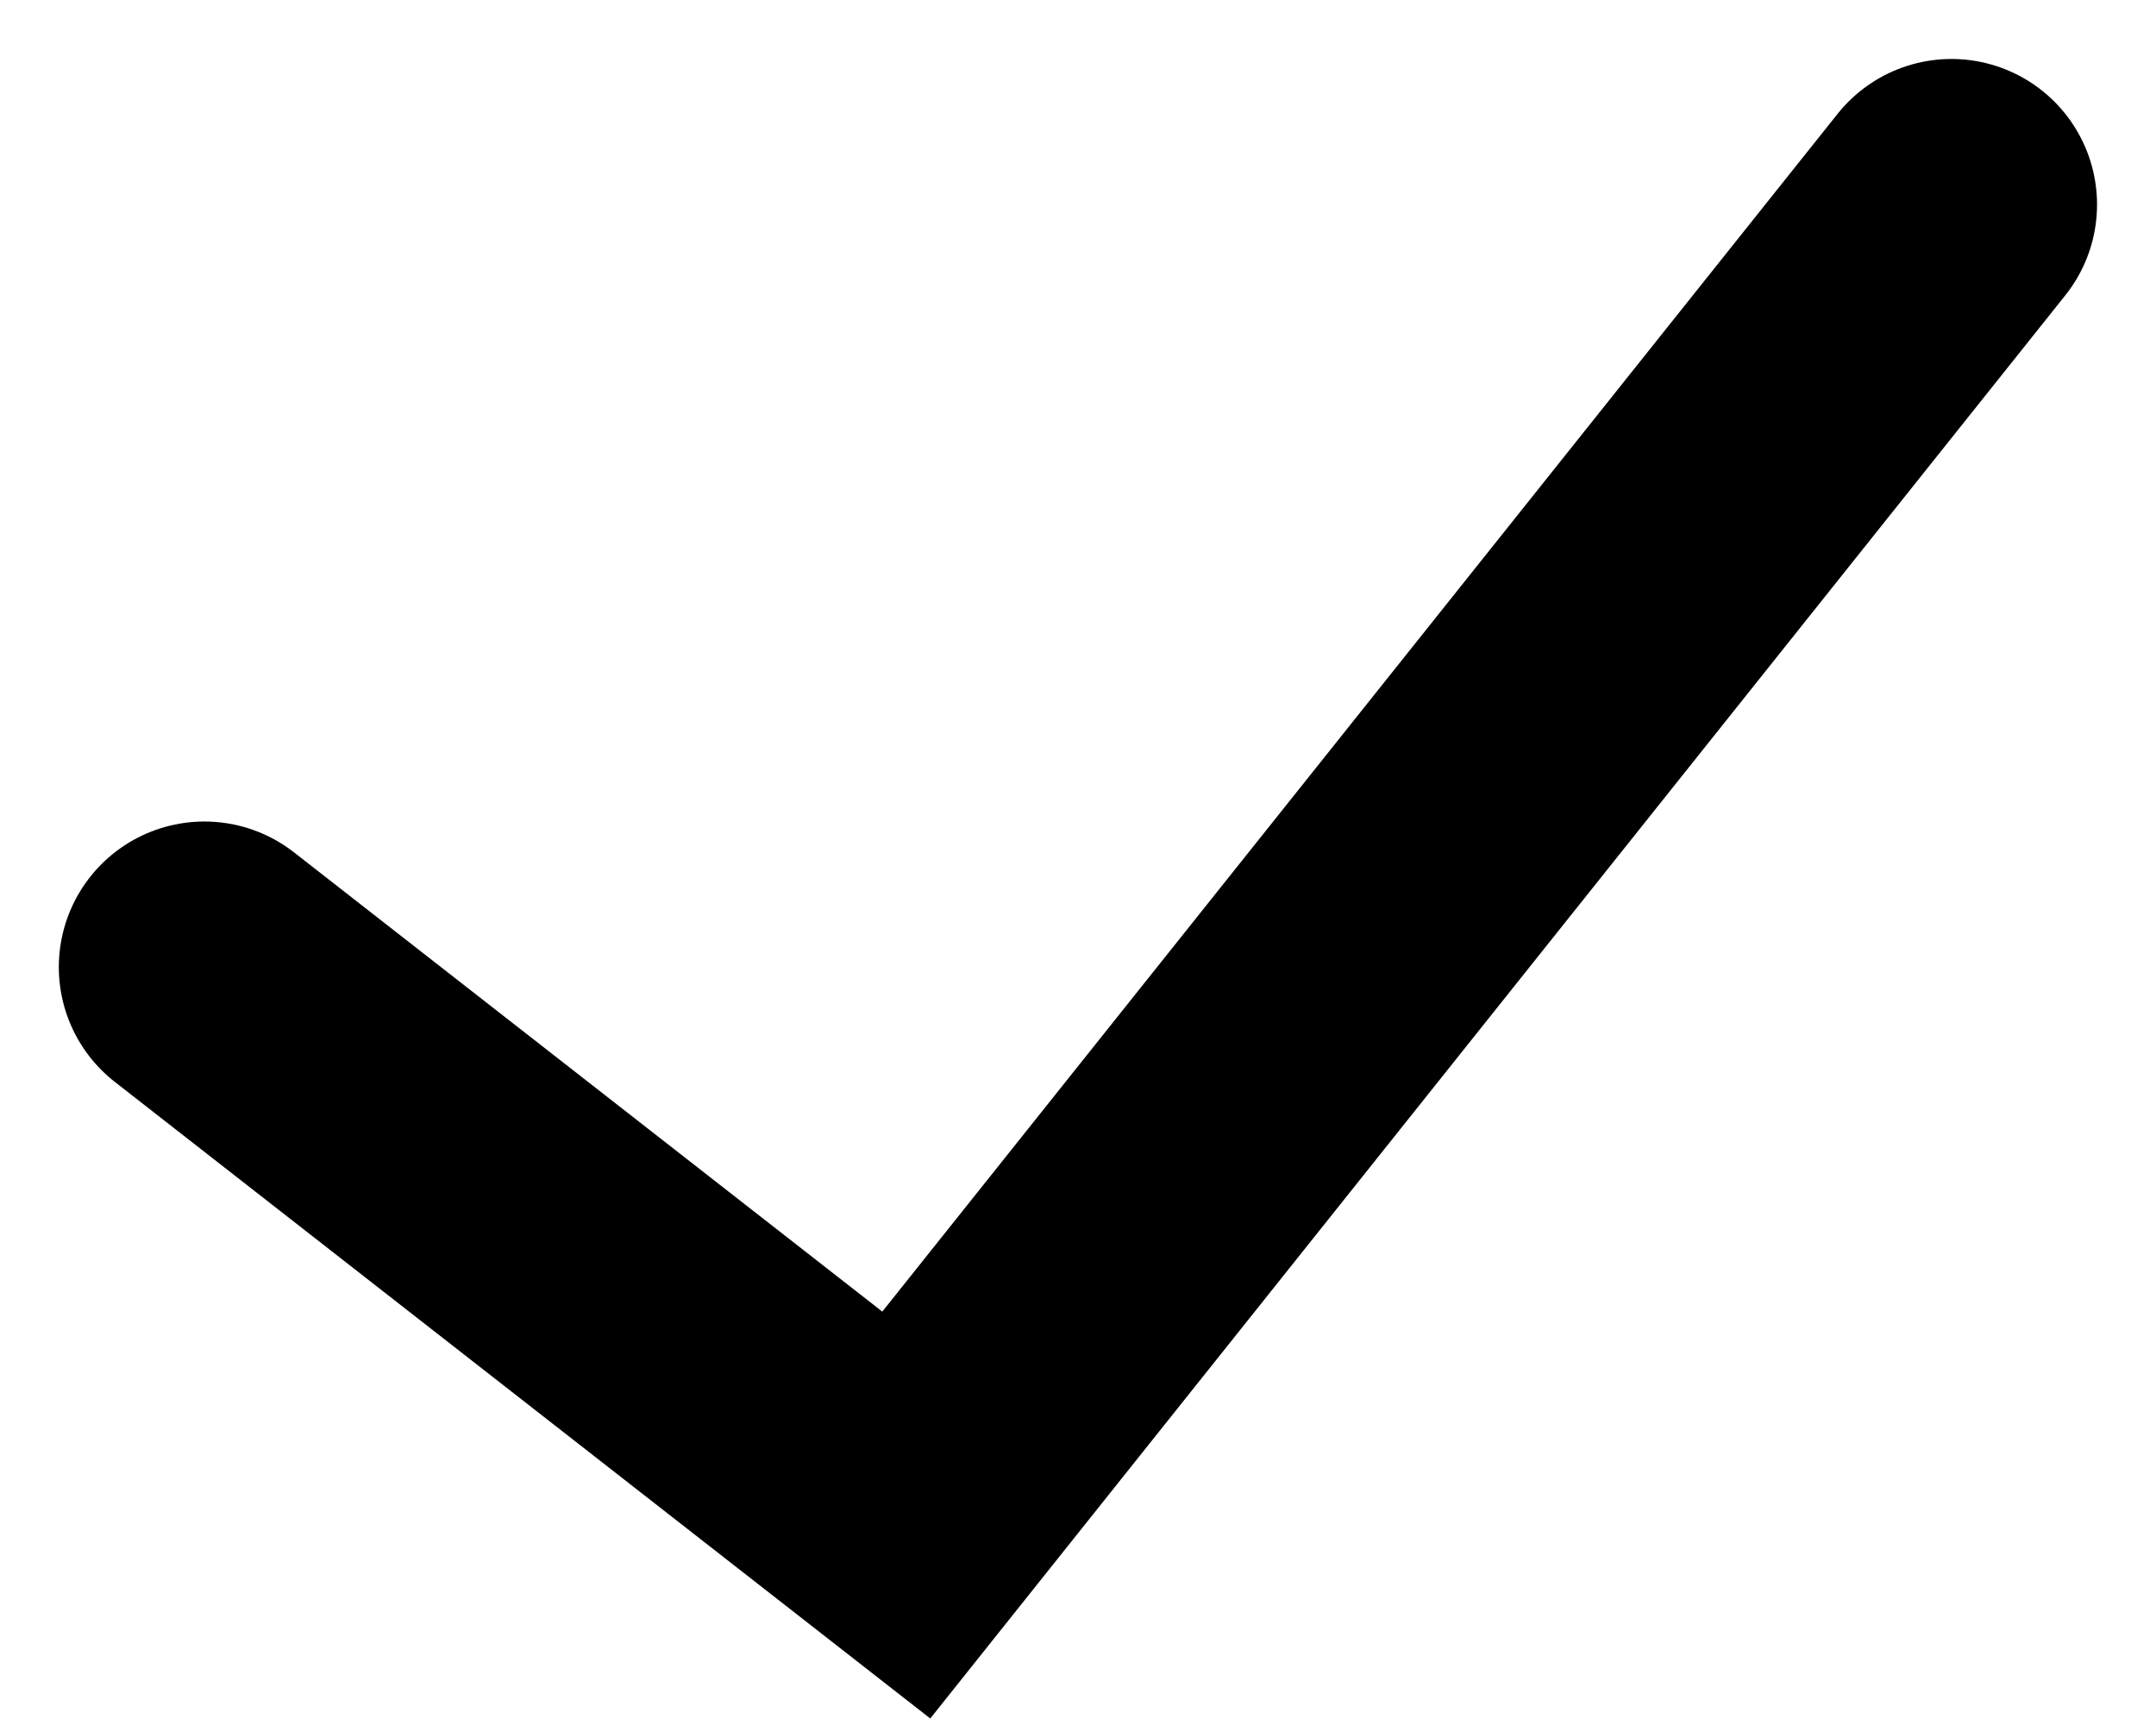 <svg xmlns="http://www.w3.org/2000/svg" width="14.809" height="11.803" viewBox="0 0 14.809 11.803">
  <g id="Assets" transform="translate(0.404 0.405)">
    <g id="_07-Icons_Check" data-name="07-Icons/Check" transform="translate(-970 -370)">
      <g id="Group_27" data-name="Group 27" transform="translate(971 371)">
        <path id="Stroke-3" d="M12,0,4.821,9,0,5.237" fill="none" stroke="#000" stroke-linecap="round" stroke-width="2" fill-rule="evenodd"/>
      </g>
    </g>
  </g>
</svg>
